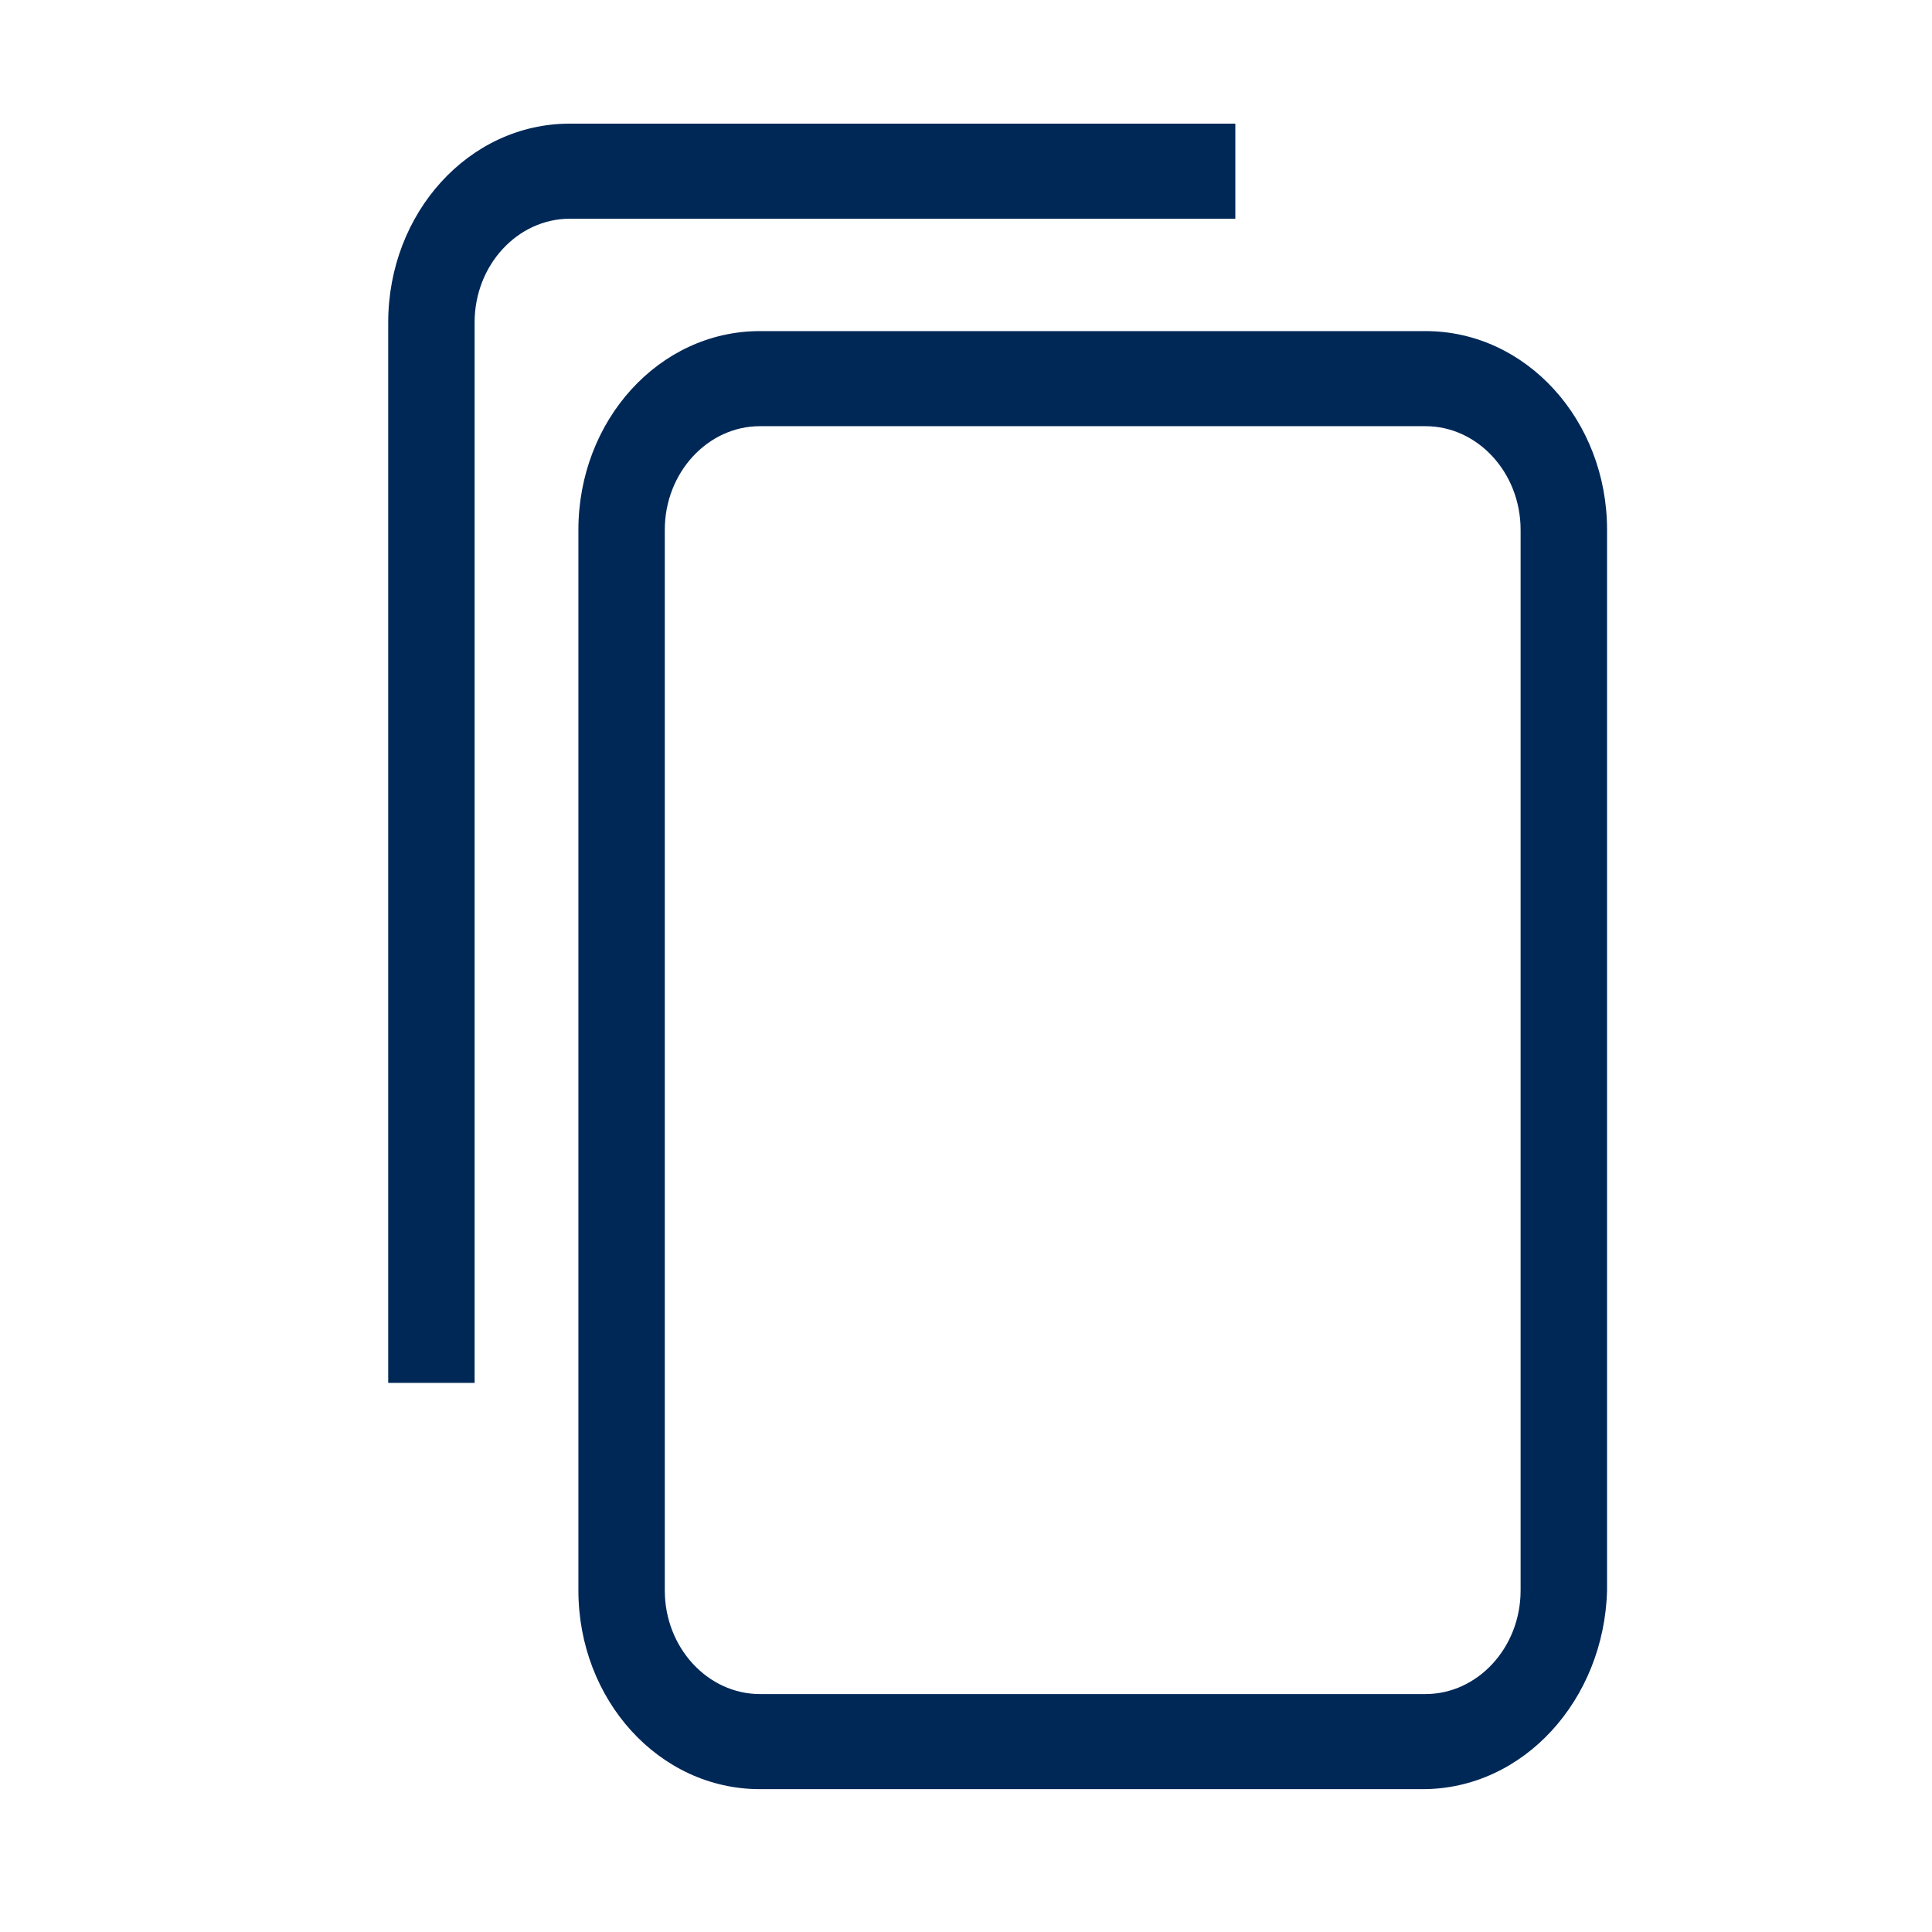 <?xml version="1.0" encoding="UTF-8"?>
<svg width="32px" height="32px" viewBox="0 0 32 32" version="1.1" xmlns="http://www.w3.org/2000/svg" xmlns:xlink="http://www.w3.org/1999/xlink">
    <!-- Generator: Sketch 51.1 (57501) - http://www.bohemiancoding.com/sketch -->
    <title>Copiar Perfil</title>
    <desc>Created with Sketch.</desc>
    <defs></defs>
    <g id="Copiar-Perfil" stroke="none" stroke-width="1" fill="none" fill-rule="evenodd">
        <g id="Group" transform="translate(6, 2)" fill="#002857" fill-rule="nonzero">
            <path d="M17.564,27.634 L6.586,27.634 C4.916,27.634 3.58,26.155 3.58,24.341 L3.58,6.777 C3.58,4.964 4.916,3.484 6.586,3.484 L17.611,3.484 C19.282,3.484 20.618,4.964 20.618,6.777 L20.618,24.341 C20.57,26.155 19.234,27.634 17.564,27.634 Z M6.586,5.059 C5.727,5.059 5.011,5.823 5.011,6.777 L5.011,24.341 C5.011,25.295 5.727,26.059 6.586,26.059 L17.611,26.059 C18.47,26.059 19.186,25.295 19.186,24.341 L19.186,6.777 C19.186,5.823 18.47,5.059 17.611,5.059 L6.586,5.059 Z" id="Shape"></path>
            <path d="M1.861,20.905 L0.43,20.905 L0.43,3.341 C0.43,1.527 1.766,0.048 3.436,0.048 L14.461,0.048 L14.461,1.623 L3.436,1.623 C2.577,1.623 1.861,2.386 1.861,3.341 L1.861,20.905 Z" id="Shape"></path>
        </g>
    </g>
</svg>